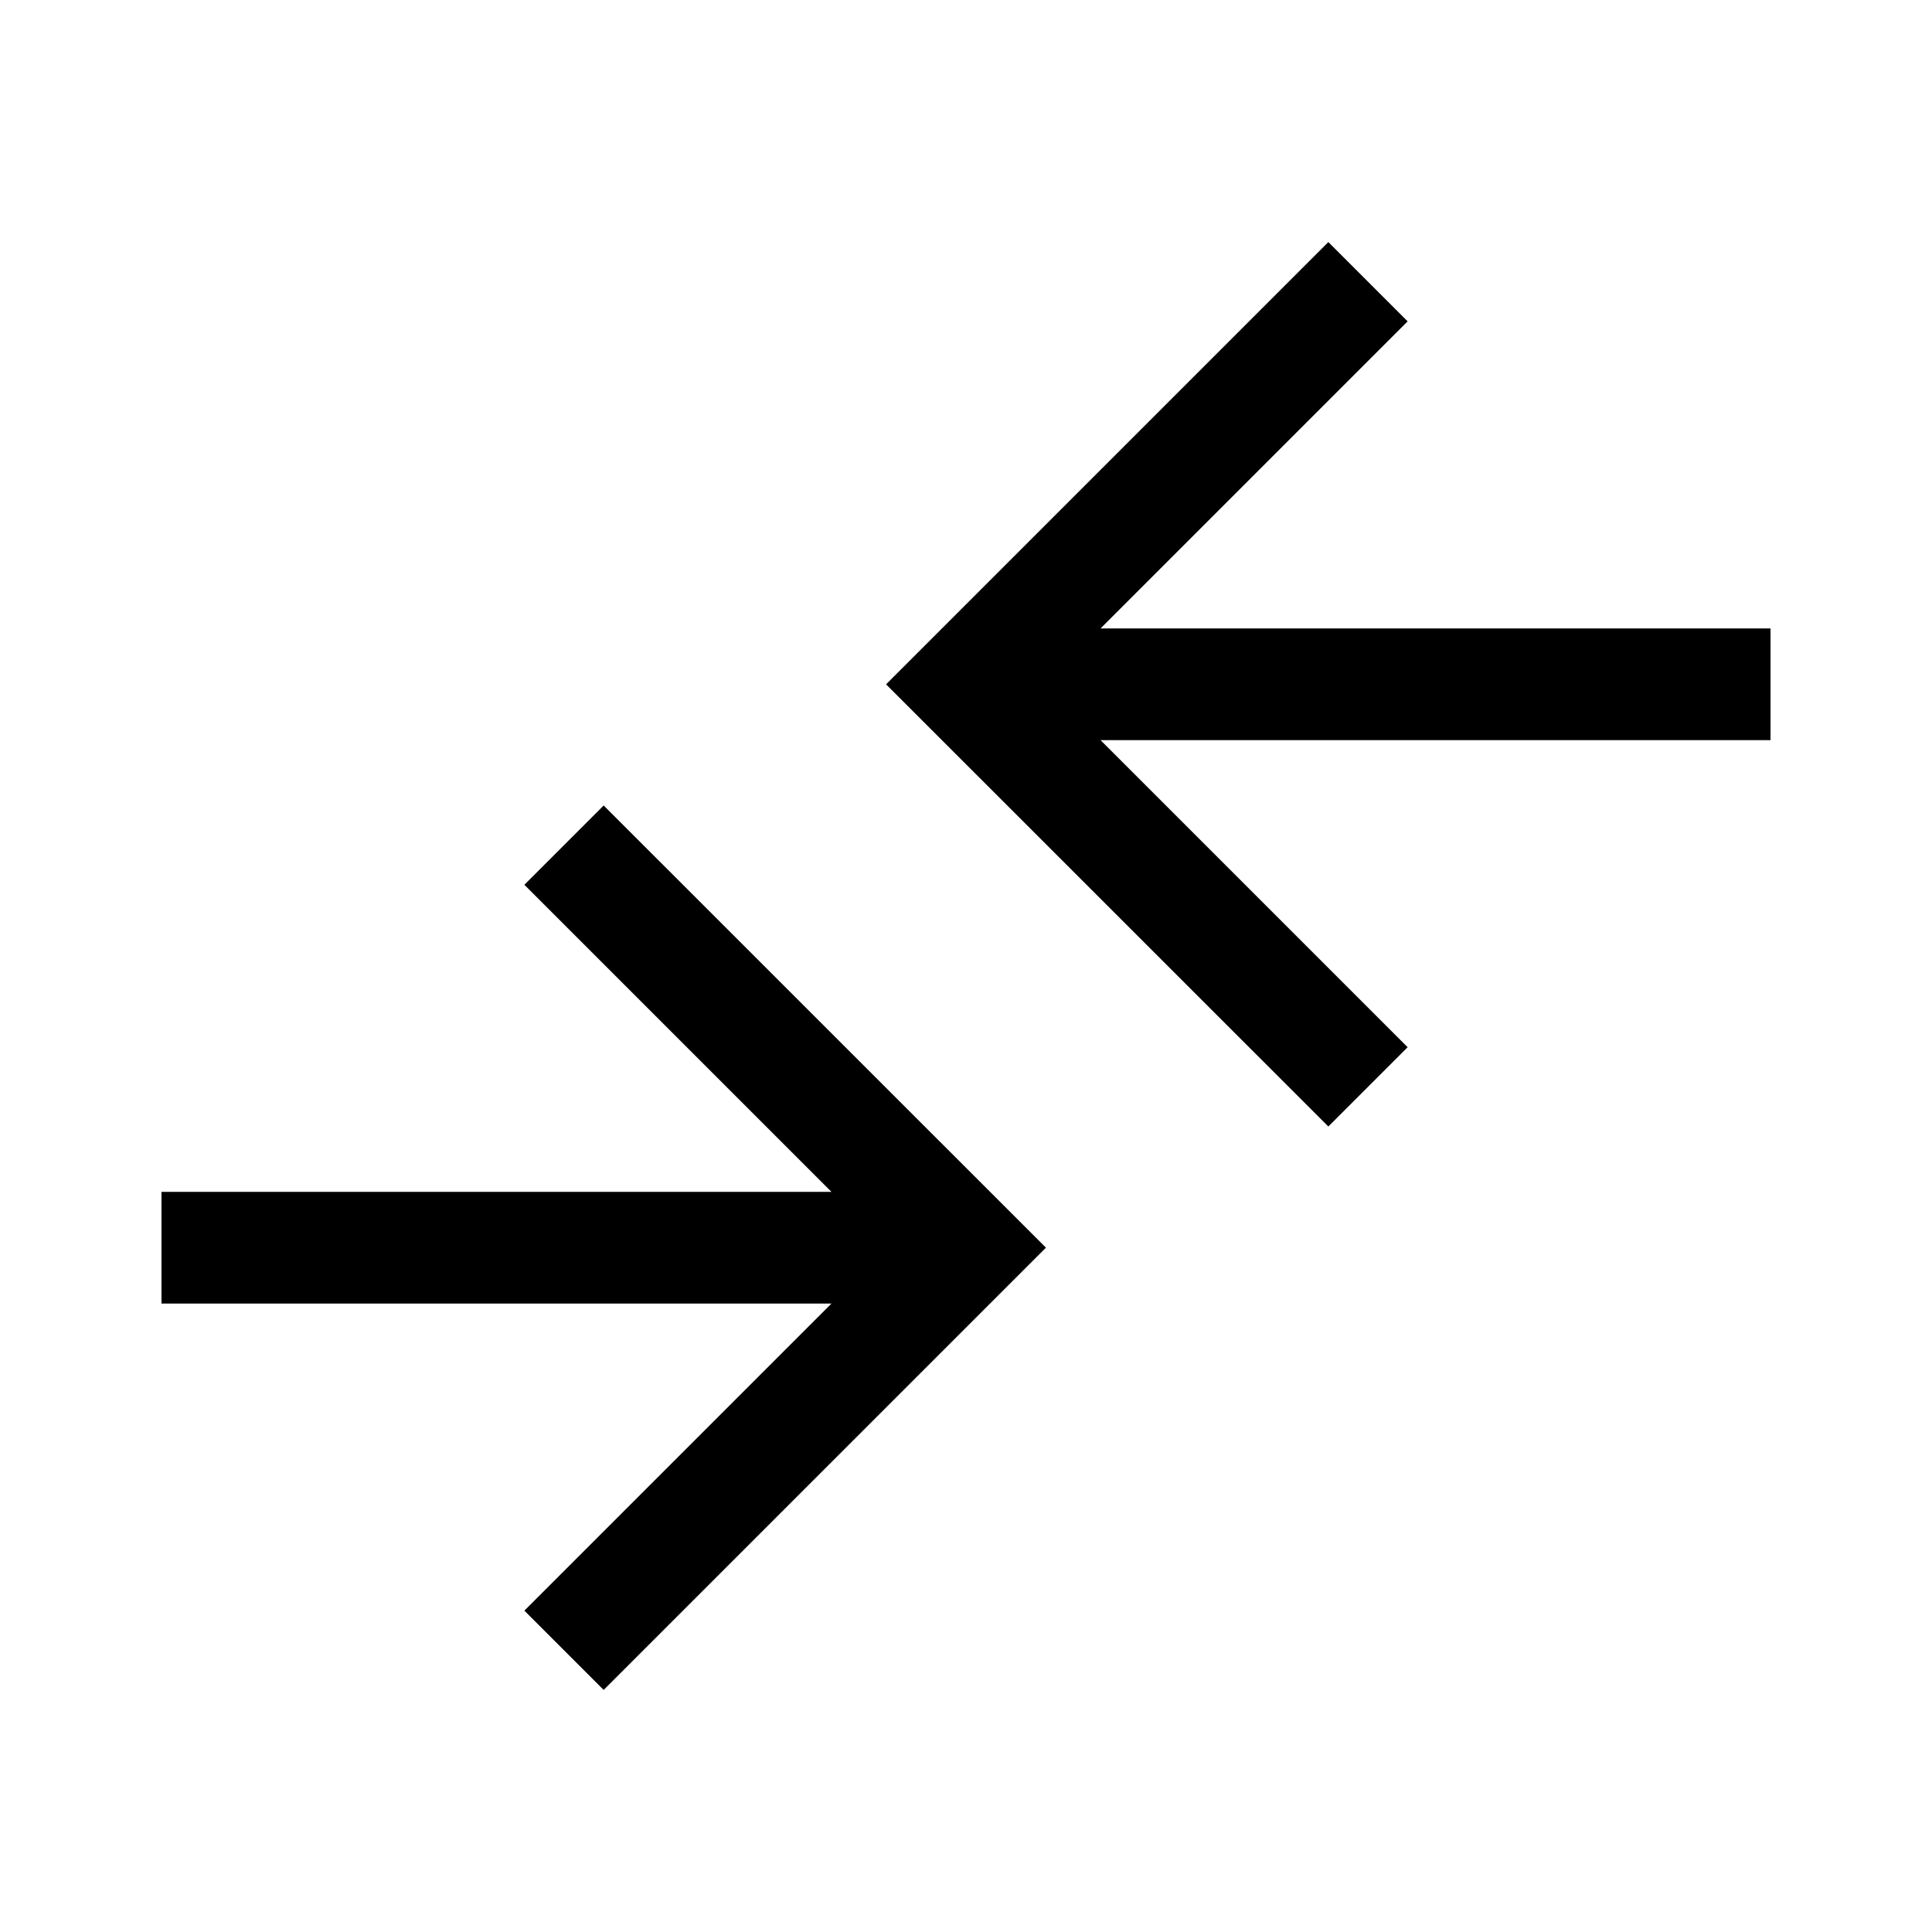 <svg xmlns="http://www.w3.org/2000/svg" xmlns:xlink="http://www.w3.org/1999/xlink" preserveAspectRatio="xMidYMid" width="24" height="24" viewBox="0 0 24 24">
  <path d="M21.994,9.194 L21.994,7.807 L13.671,7.807 L17.486,3.992 L16.501,3.007 L11.007,8.501 L16.501,13.994 L17.486,13.009 L13.671,9.194 L21.994,9.194 Z"/>
  <path d="M2.006,14.806 L2.006,16.193 L10.329,16.193 L6.514,20.008 L7.499,20.993 L12.993,15.499 L7.499,10.006 L6.514,10.991 L10.329,14.806 L2.006,14.806 Z"/>
</svg>
